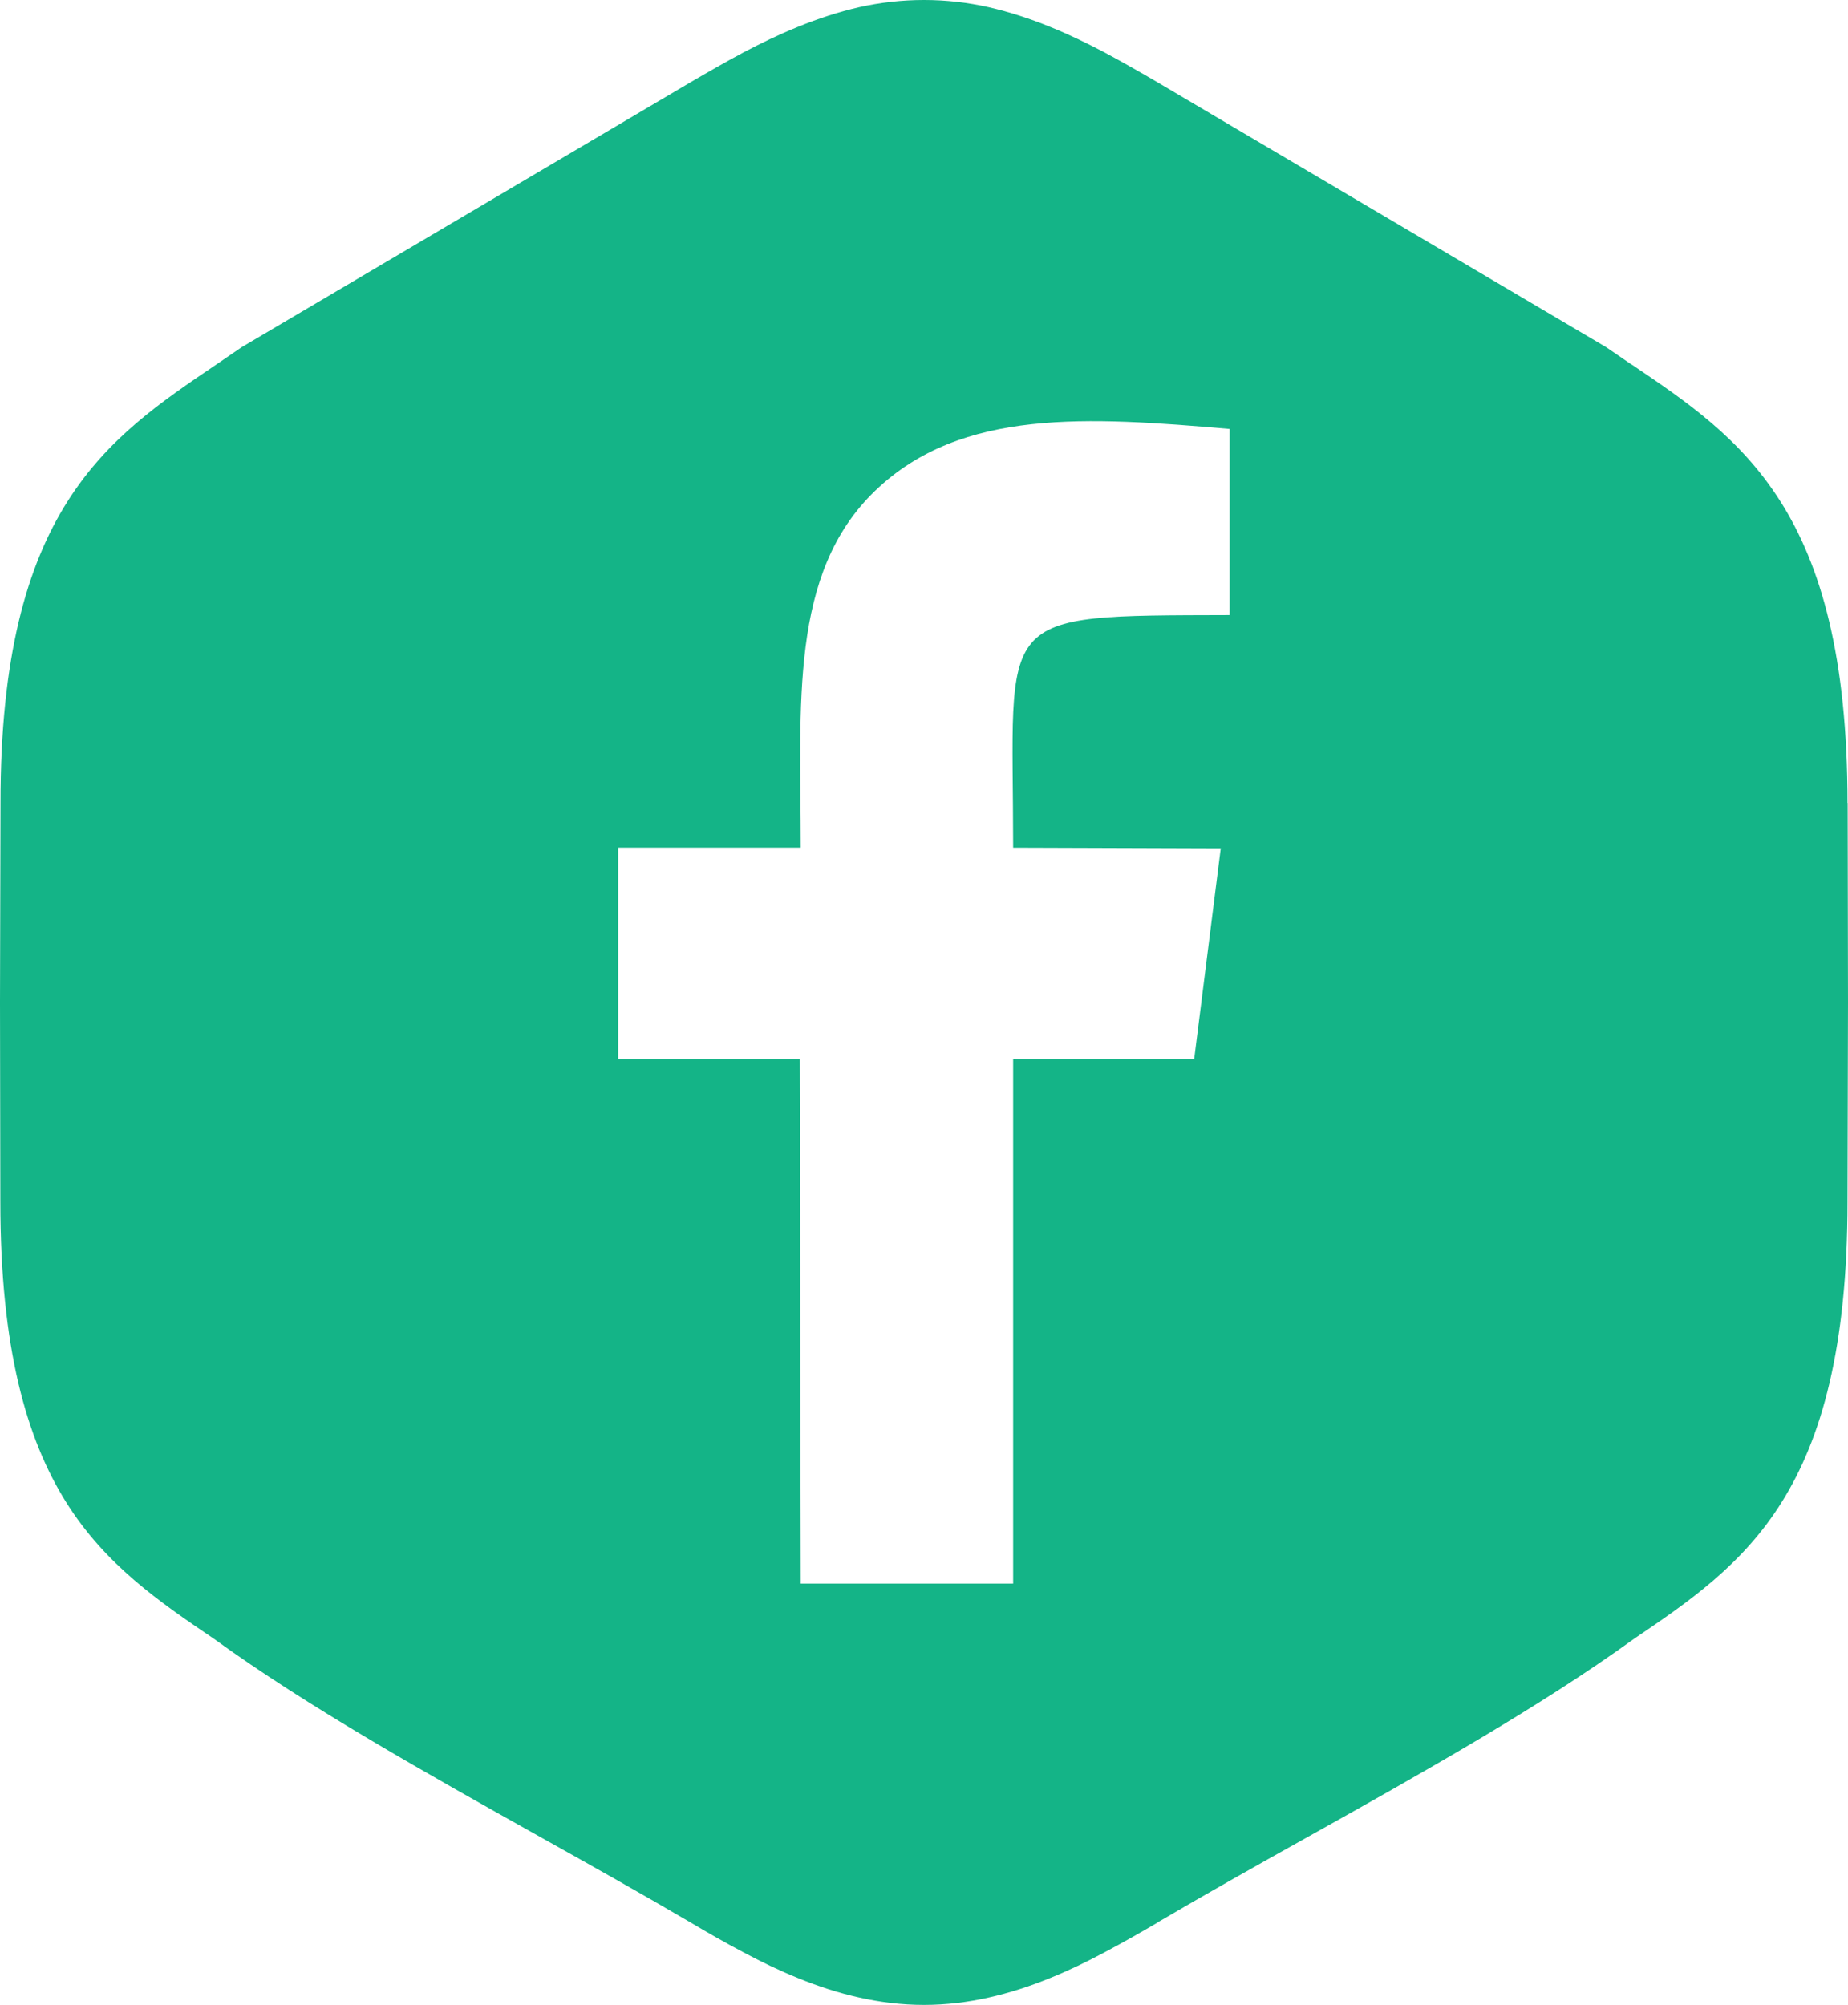 <svg width="59" height="64" viewBox="0 0 59 64" fill="none" xmlns="http://www.w3.org/2000/svg">
<path fill-rule="evenodd" clip-rule="evenodd" d="M27.437 63.766C28.093 63.913 28.783 64 29.5 64C30.217 64 30.907 63.913 31.563 63.766C32.226 63.618 32.882 63.406 33.523 63.144C34.119 62.904 34.705 62.621 35.274 62.316C35.882 61.994 36.434 61.678 36.965 61.367V61.362C38.459 60.484 40.058 59.585 41.689 58.674C45.345 56.63 49.165 54.488 52.17 52.313L52.186 52.302C53.926 51.125 55.639 49.947 56.887 47.947C58.152 45.925 58.984 43.025 58.984 38.364L59 31.997L58.989 25.631H58.984C58.984 16.298 55.59 13.998 52.104 11.643L52.098 11.638V11.643L51.278 11.082L36.965 2.633C36.434 2.322 35.882 2.006 35.274 1.679C34.705 1.379 34.119 1.096 33.523 0.856C32.882 0.594 32.226 0.382 31.563 0.229C30.907 0.082 30.217 0 29.5 0C28.783 0 28.093 0.082 27.431 0.229C26.769 0.382 26.118 0.594 25.477 0.856C24.881 1.096 24.295 1.379 23.726 1.679C23.135 1.995 22.576 2.317 22.035 2.633L7.717 11.082L6.896 11.643V11.638V11.643C3.41 13.998 0.011 16.298 0.016 25.631L0 31.997L0.011 38.364C0.011 43.025 0.843 45.925 2.107 47.947C3.36 49.947 5.074 51.125 6.814 52.302L6.83 52.313C9.83 54.488 13.65 56.625 17.3 58.669C18.937 59.585 20.541 60.484 22.035 61.362C22.576 61.683 23.135 62.005 23.726 62.316C24.295 62.621 24.881 62.904 25.477 63.144C26.118 63.406 26.769 63.618 27.437 63.766ZM25.565 50.552H32.346V33.812L38.126 33.807L38.974 27.081L32.346 27.059C32.346 19.52 31.602 19.656 39.258 19.634V13.693C34.743 13.306 30.693 13.022 27.946 15.661C25.187 18.304 25.565 22.491 25.565 27.059H19.736V33.812H25.532L25.565 50.552Z" fill="#14B487"/>
</svg>
